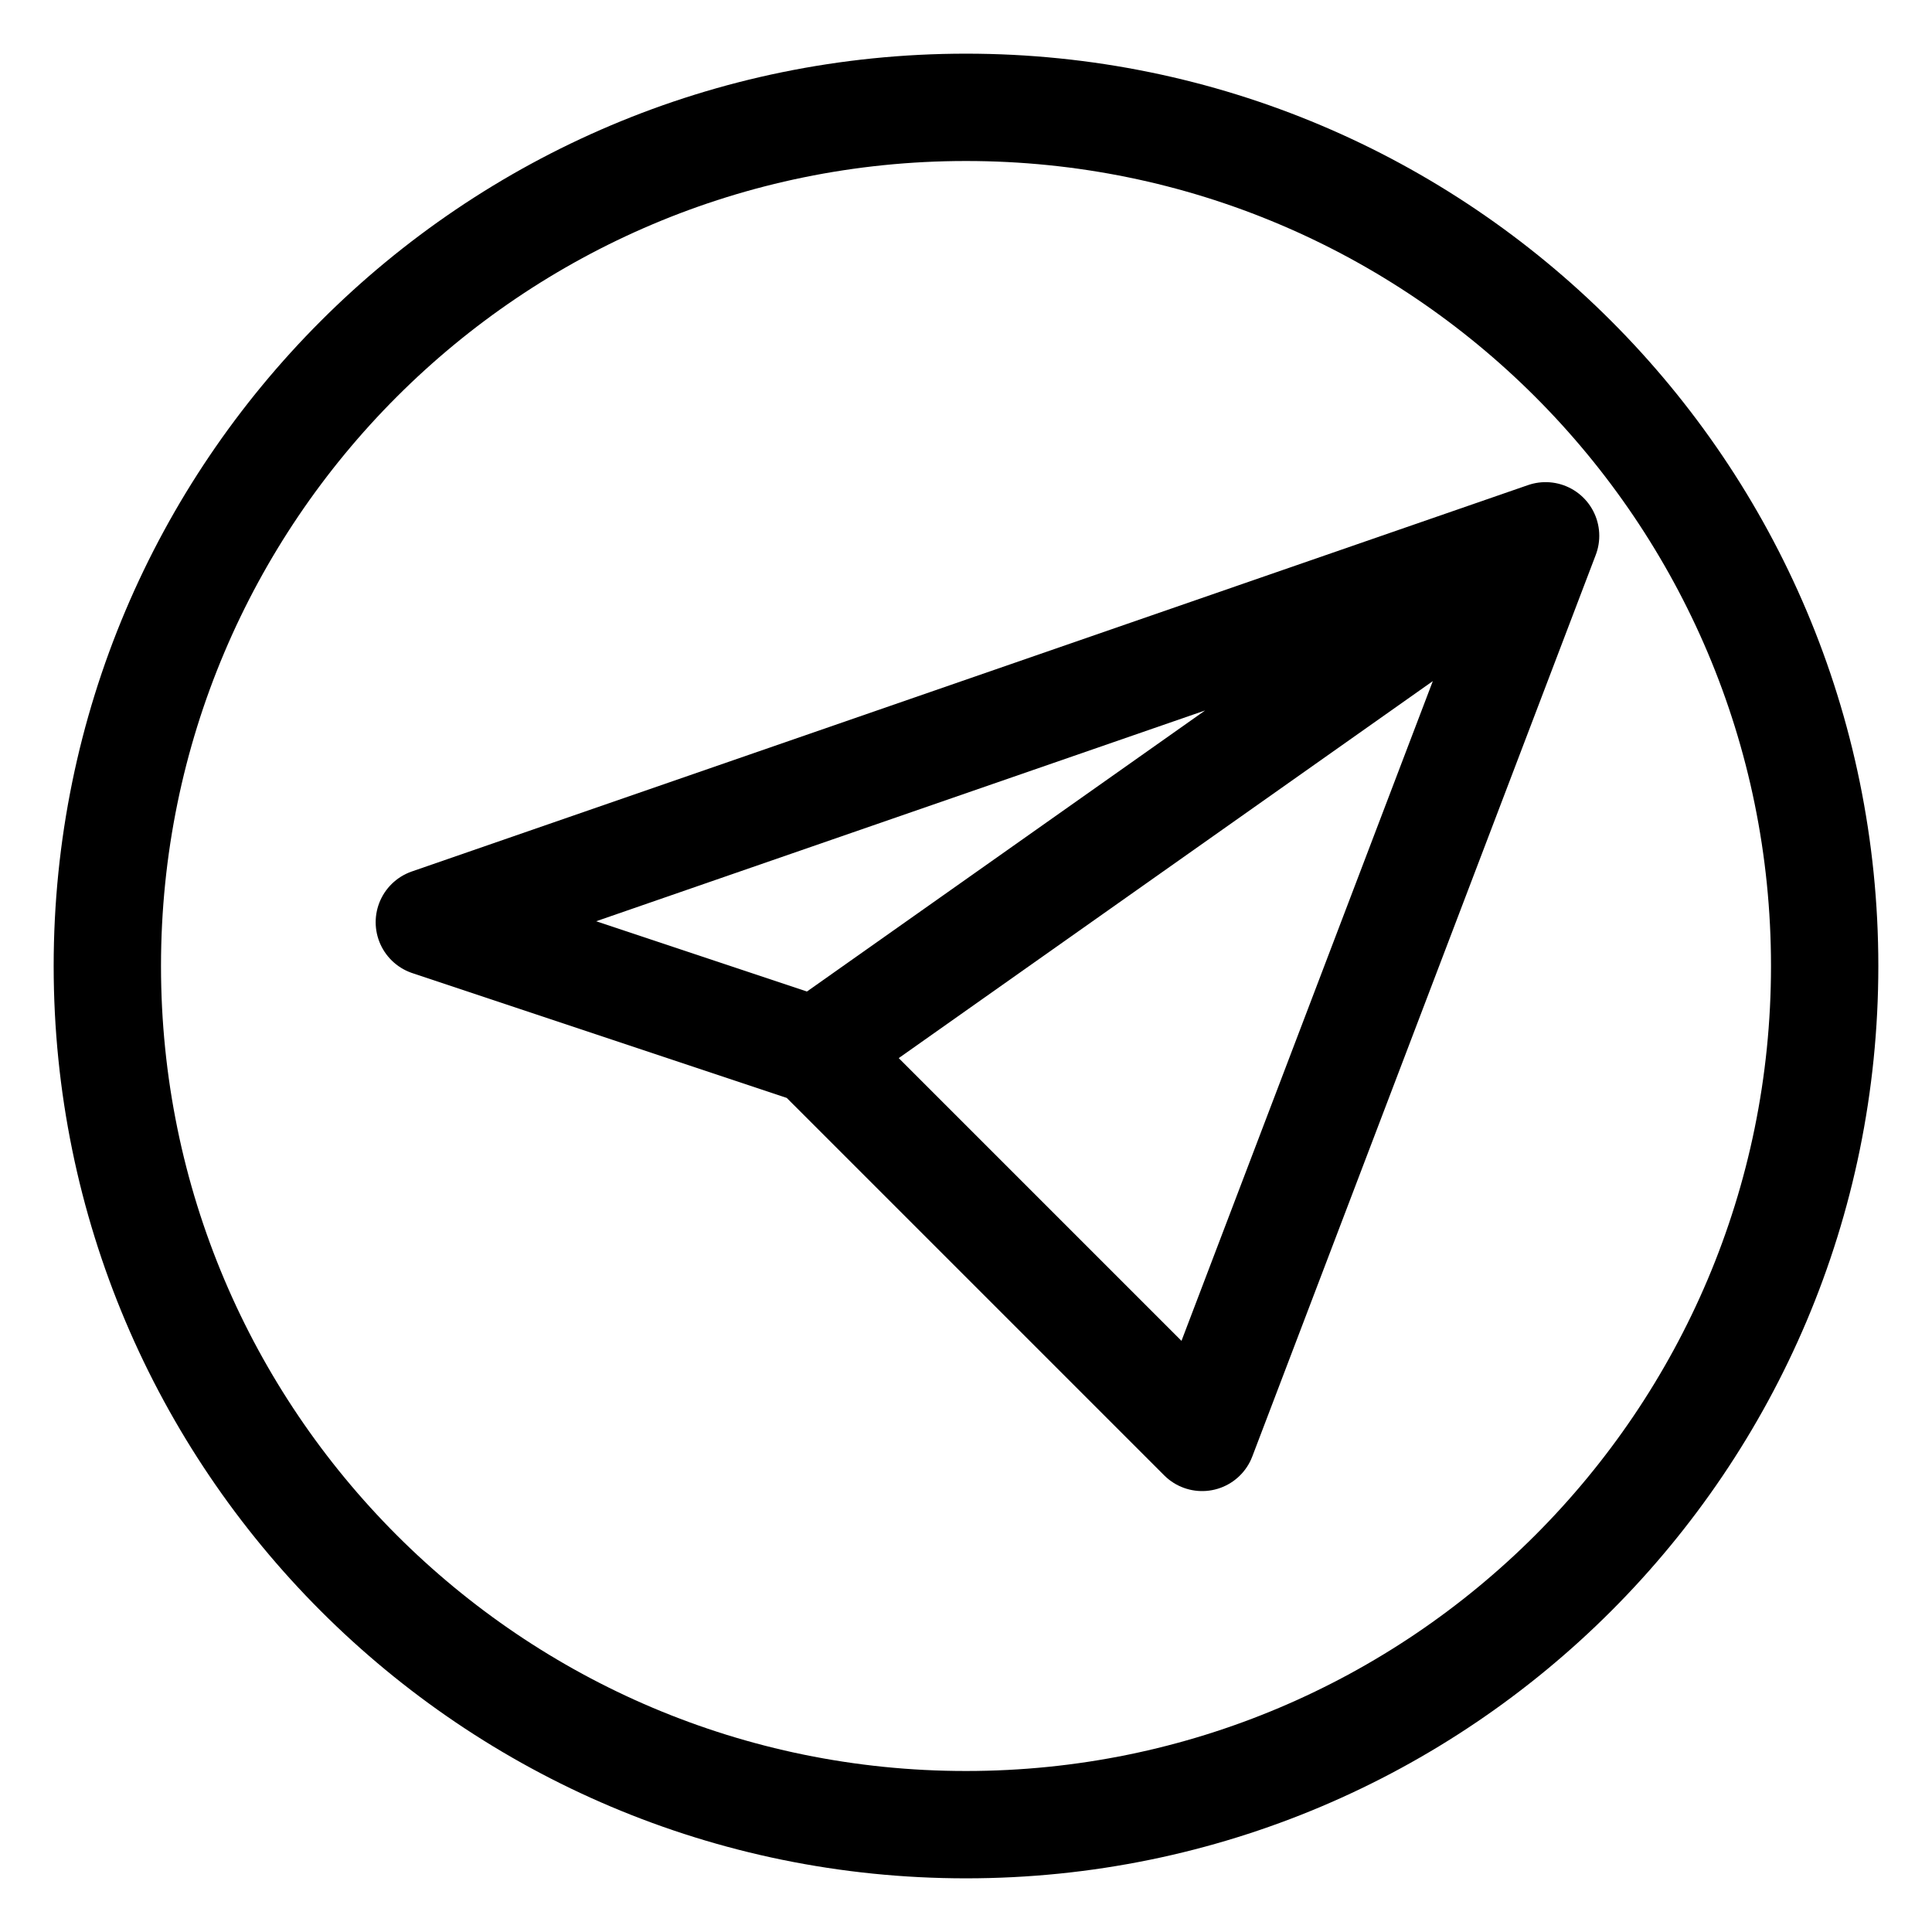 <svg width="18" height="18" viewBox="0 0 18 18" fill="none" xmlns="http://www.w3.org/2000/svg">
<path d="M9 17C13.418 17 17 13.418 17 9C17 4.582 13.418 1 9 1C4.582 1 1 4.582 1 9C1 13.418 4.582 17 9 17Z" stroke="black" stroke-linecap="round" stroke-linejoin="round"/>
<path d="M14.4 4.992L4 8.592L7.6 9.792M14.4 4.992L7.6 9.792M14.4 4.992L11.2 13.392L7.6 9.792" stroke="black" stroke-linecap="round" stroke-linejoin="round"/>
</svg>
